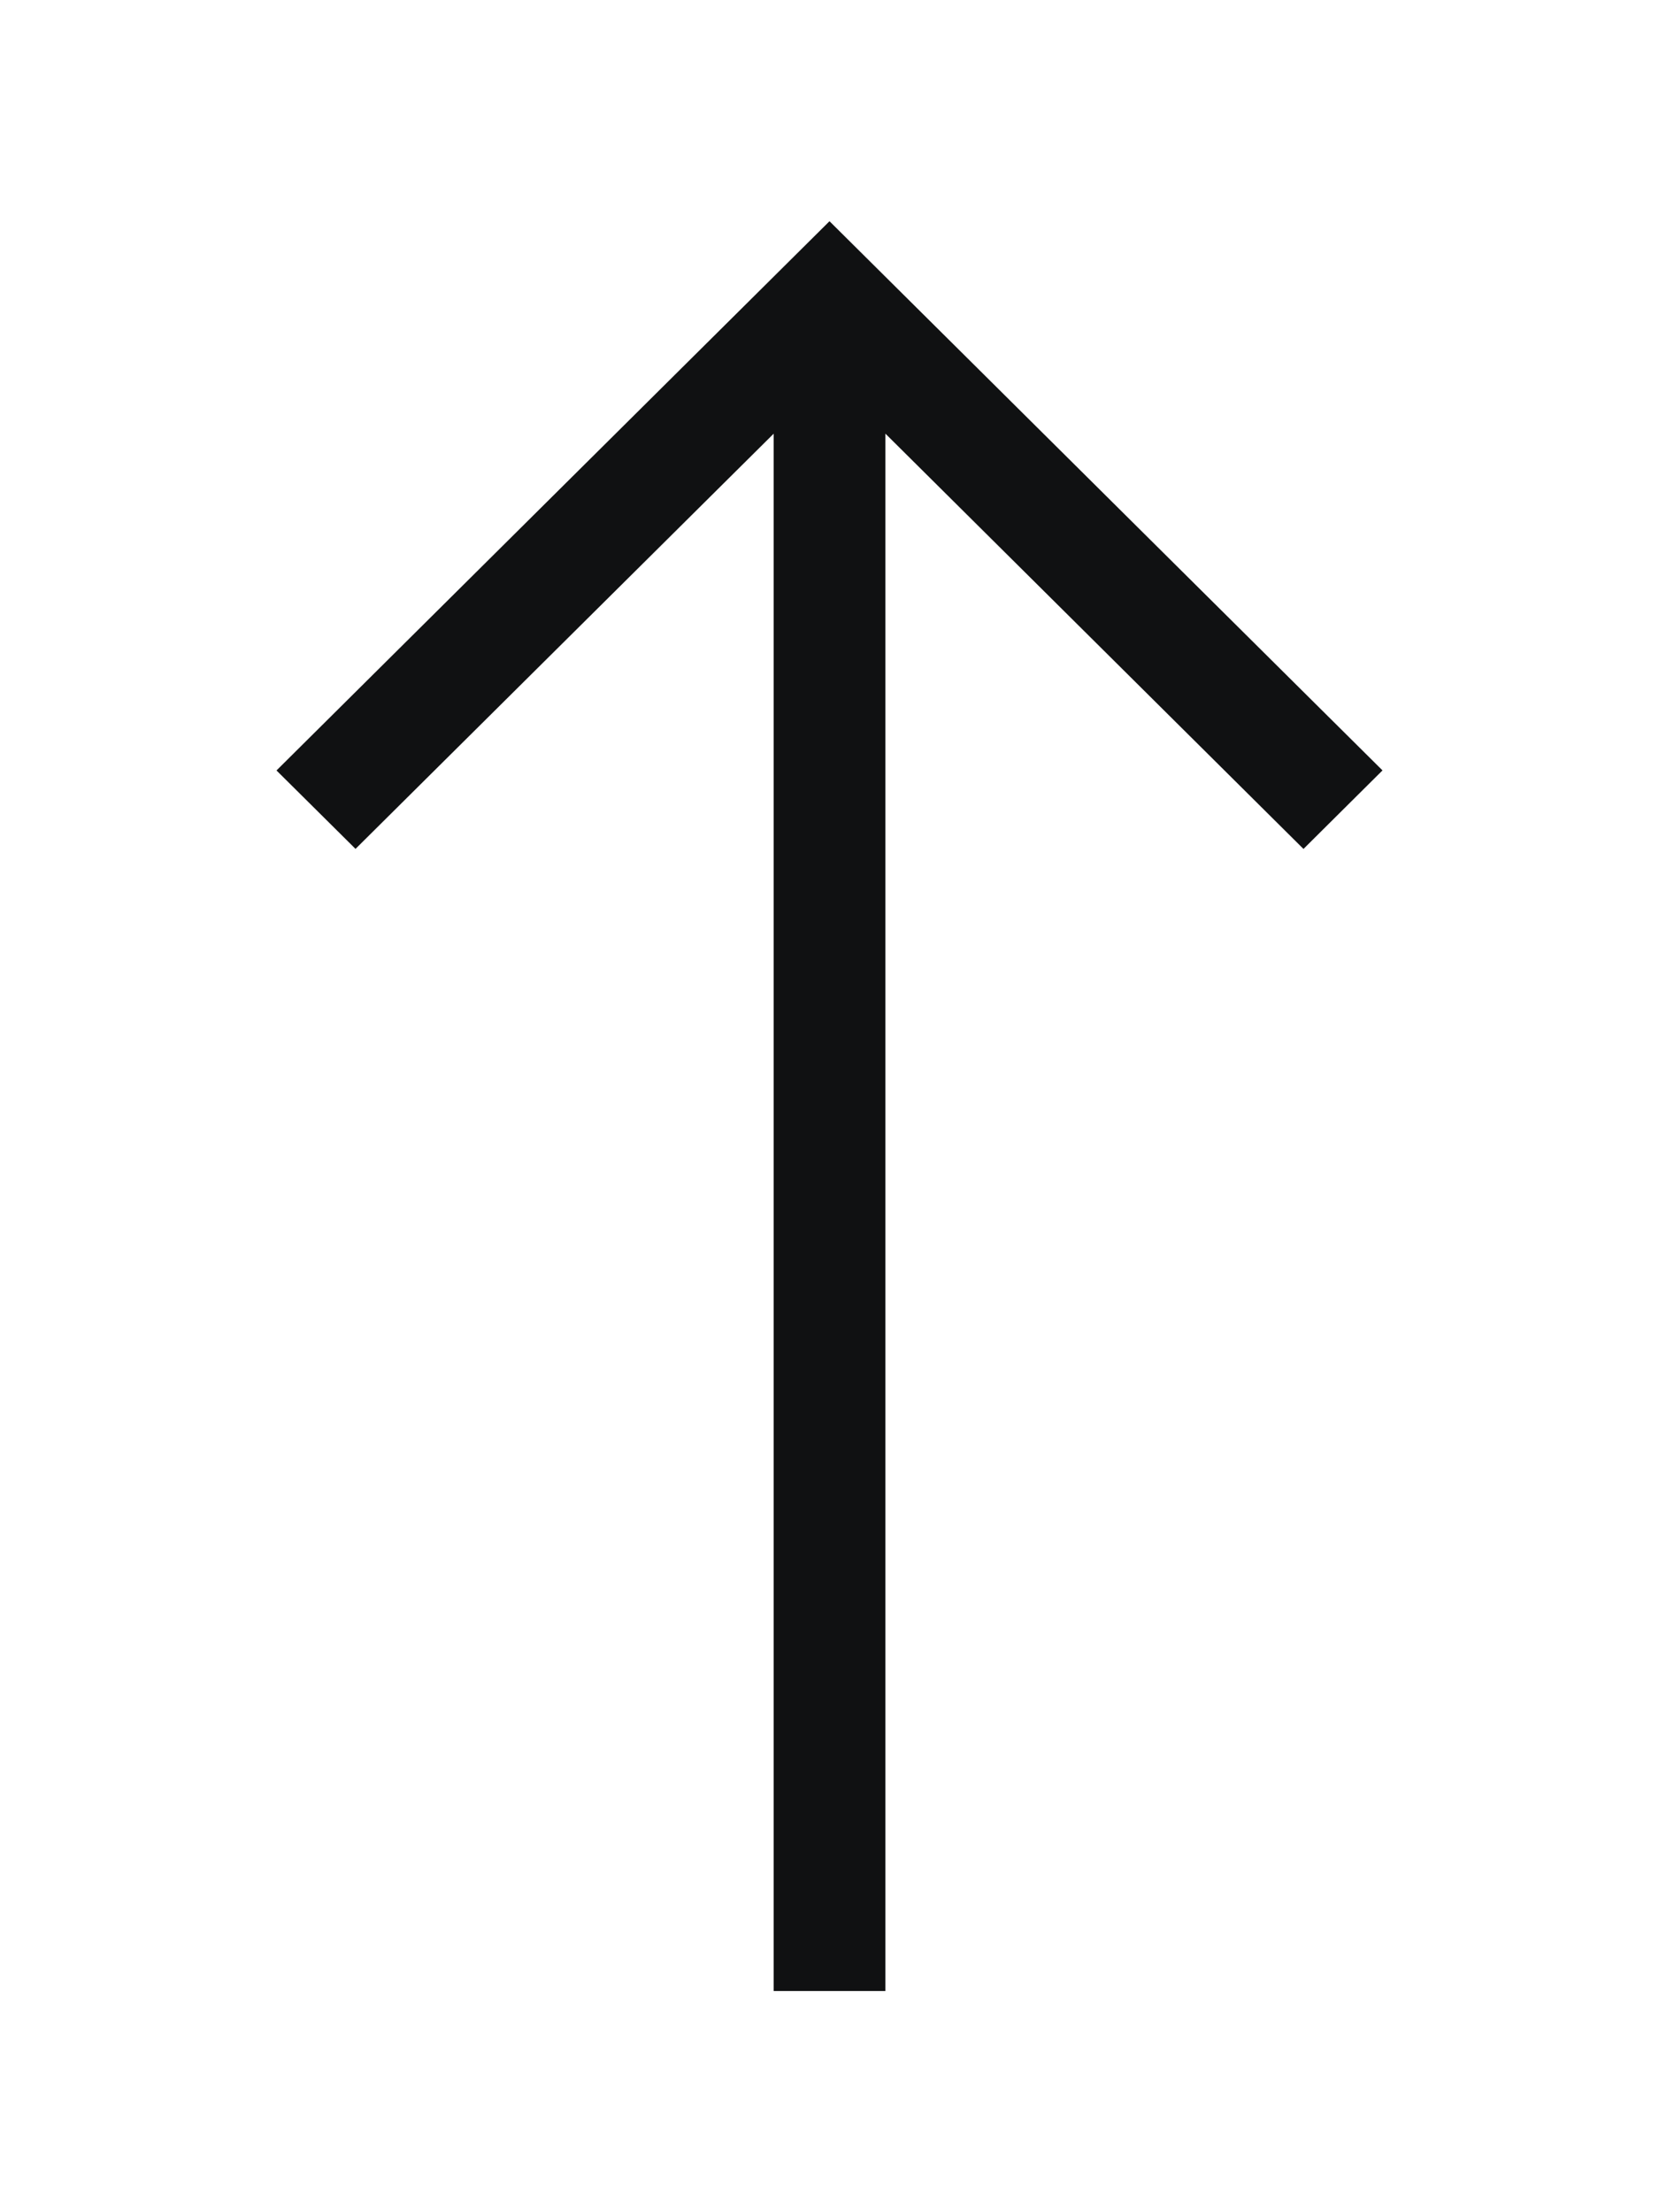<svg xmlns="http://www.w3.org/2000/svg" width="30" height="40" viewBox="0 0 30 40">
    <g>
        <path fill="none" d="M0 0H30V40H0z" transform="translate(-1763 -3746) translate(1763 3746)"/>
        <path fill="#101112" fill-rule="evenodd" d="M18.99 36V7.842l-7.561 7.507L10 13.931 20 4l10 9.93-1.429 1.42-7.56-7.509V36z" transform="translate(-1763 -3746) translate(1758 3746)"/>
    </g>
</svg>
